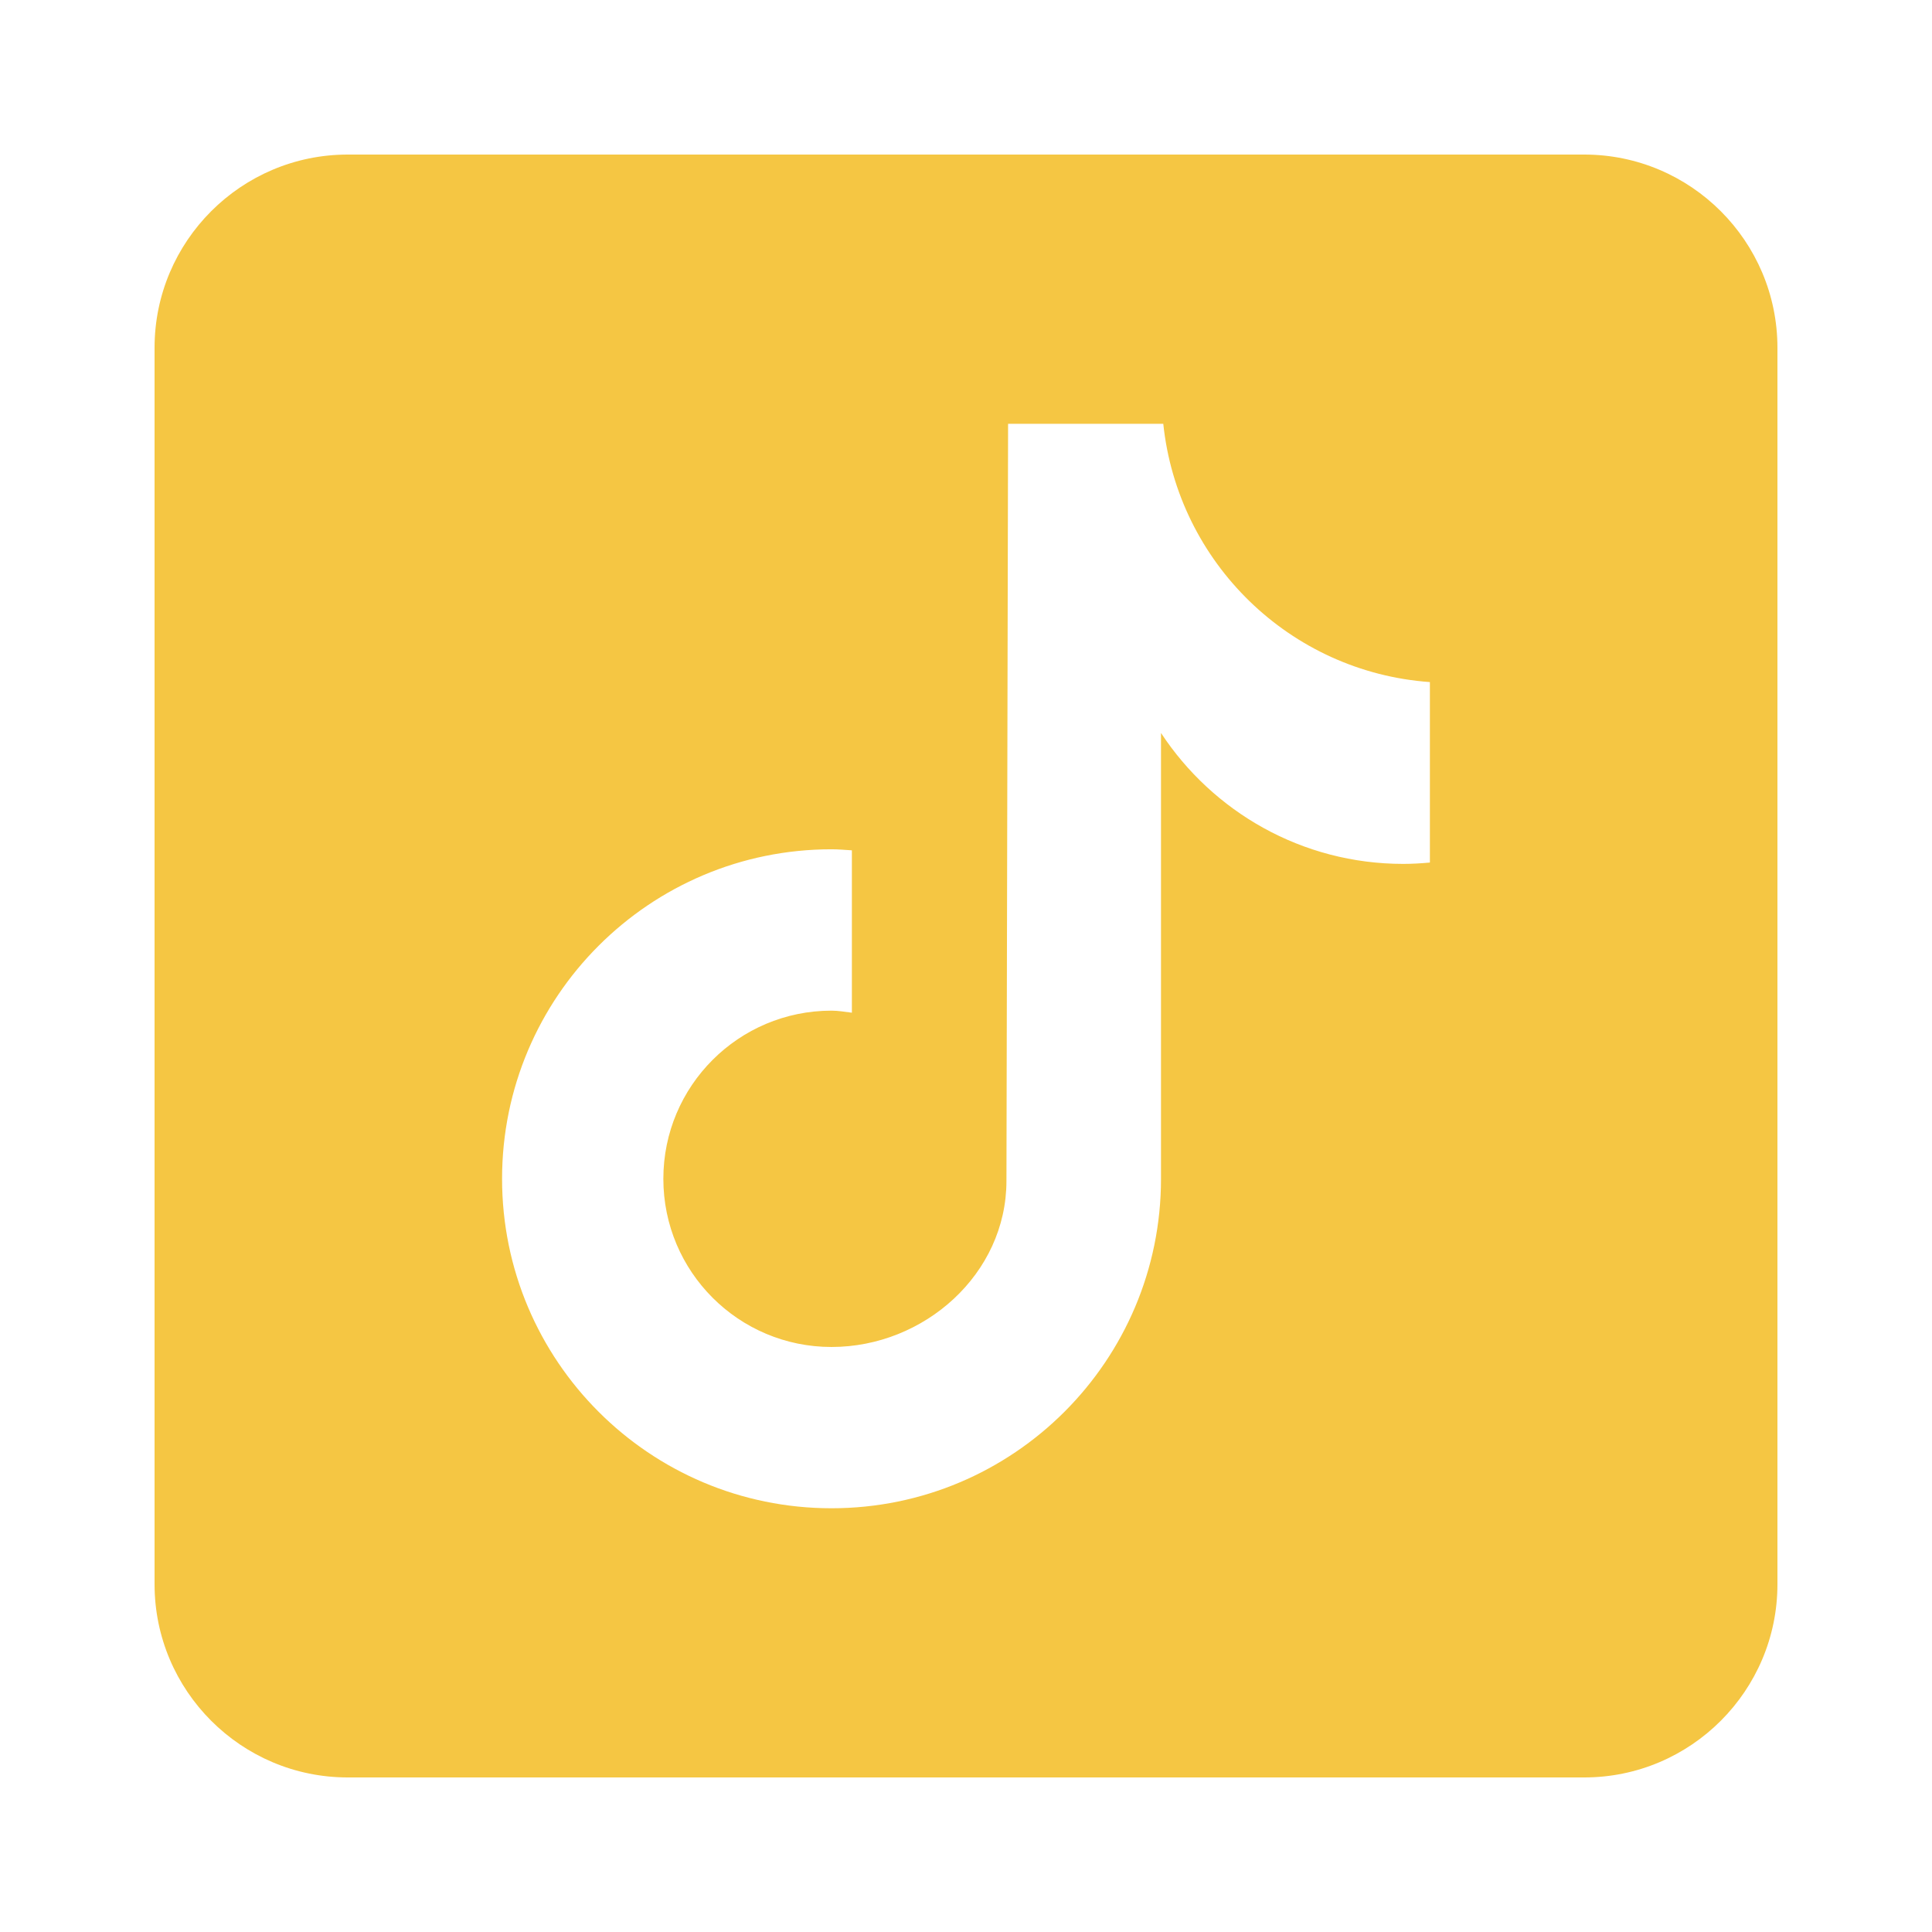 <svg width="46" height="46" viewBox="0 0 46 46" fill="none" xmlns="http://www.w3.org/2000/svg">
<g id="tiktok 4">
<g id="Group">
<g id="Group_2">
<path id="Vector" d="M37.72 3.68H8.28C5.743 3.68 3.68 5.743 3.68 8.28V37.72C3.68 40.256 5.743 42.32 8.28 42.32H37.72C40.256 42.32 42.32 40.256 42.32 37.72V8.28C42.32 5.743 40.256 3.68 37.72 3.68ZM34.045 20.537C33.837 20.556 33.625 20.569 33.411 20.569C30.997 20.569 28.877 19.328 27.643 17.452C27.643 22.373 27.643 27.972 27.643 28.066C27.643 32.398 24.131 35.911 19.798 35.911C15.466 35.911 11.954 32.398 11.954 28.066C11.954 23.734 15.466 20.221 19.798 20.221C19.962 20.221 20.122 20.236 20.283 20.246V24.112C20.122 24.093 19.964 24.063 19.798 24.063C17.587 24.063 15.794 25.855 15.794 28.067C15.794 30.279 17.587 32.071 19.798 32.071C22.01 32.071 23.963 30.328 23.963 28.117C23.963 28.029 24.002 10.09 24.002 10.09H27.697C28.044 13.394 30.711 16.001 34.045 16.24V20.537Z" fill="#F5C643"/>
</g>
</g>
</g>
</svg>
